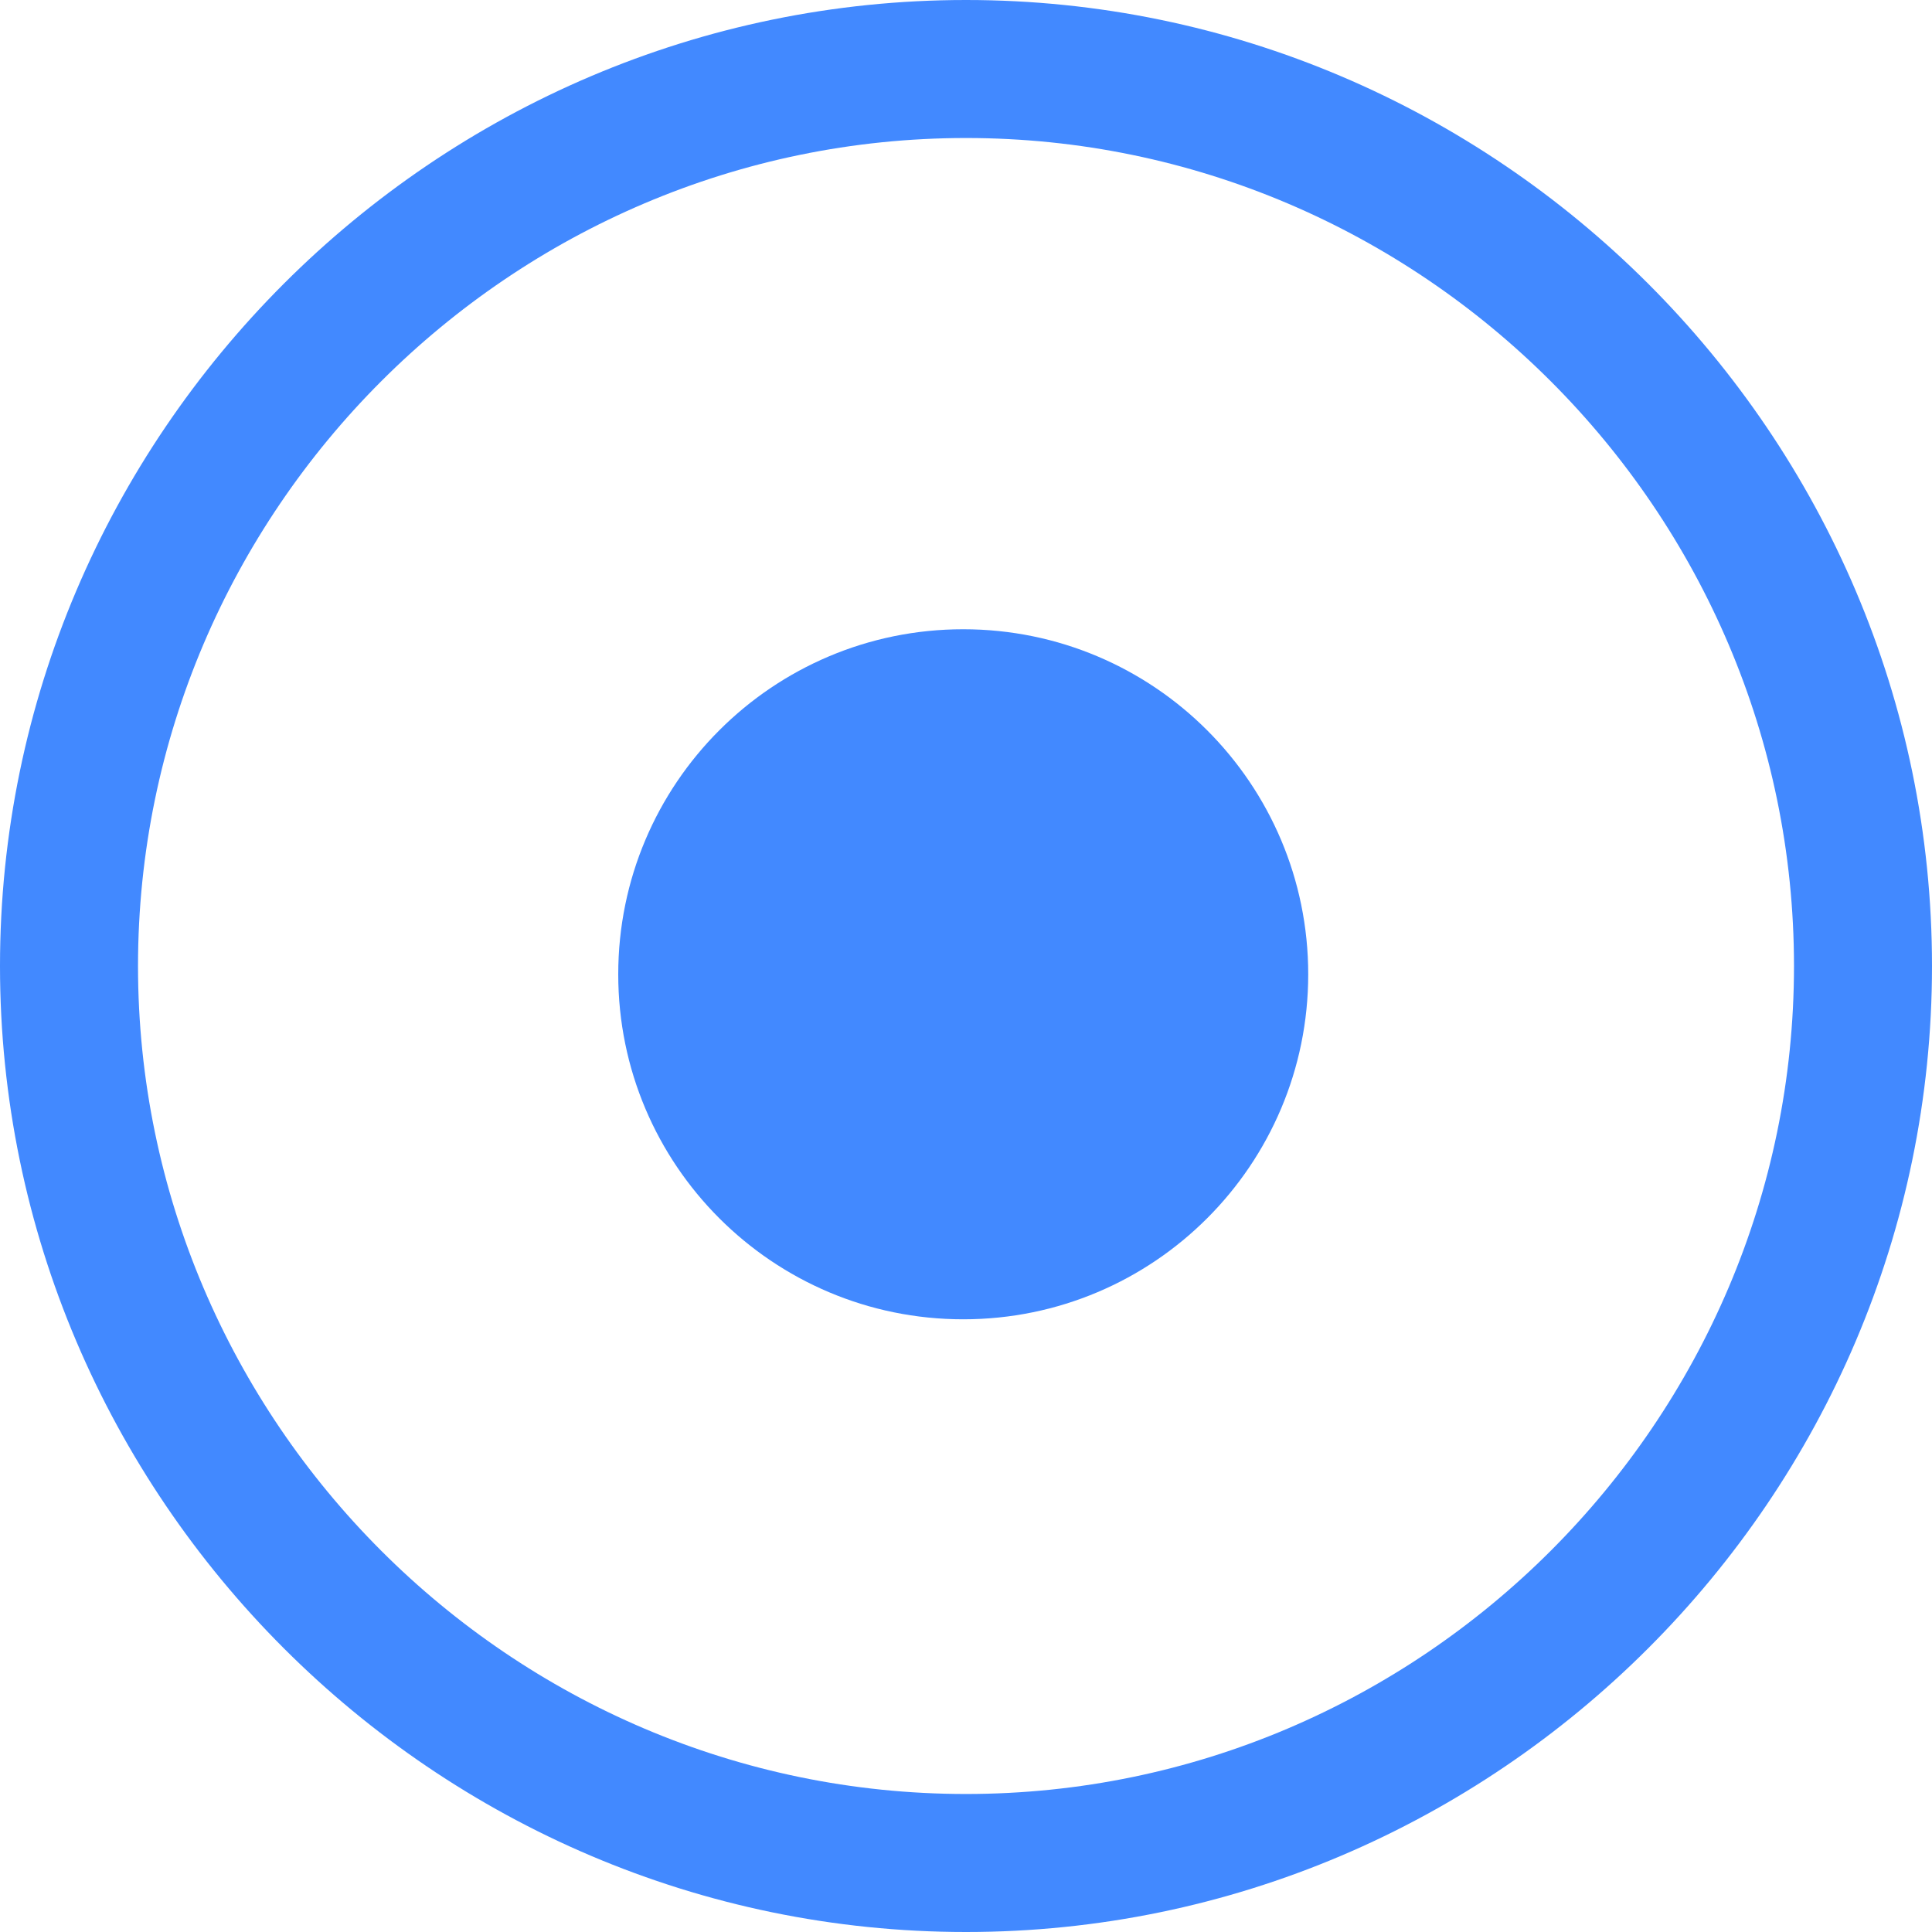 <?xml version="1.0" encoding="UTF-8"?>
<svg width="30px" height="30px" viewBox="0 0 30 30" version="1.1" xmlns="http://www.w3.org/2000/svg" xmlns:xlink="http://www.w3.org/1999/xlink">
    <!-- Generator: Sketch 52.2 (67145) - http://www.bohemiancoding.com/sketch -->
    <title>danxuan</title>
    <desc>Created with Sketch.</desc>
    <g id="1.0.2" stroke="none" stroke-width="1" fill="none" fill-rule="evenodd">
        <g id="新建--门店信息" transform="translate(-493, -1646)" fill="#4289FF">
            <g id="danxuan" transform="translate(493, 1646)">
                <path d="M9.6,15.129 C9.6,18.087 11.998,20.486 14.957,20.486 C17.916,20.486 20.314,18.087 20.314,15.129 C20.314,12.17 17.916,9.771 14.957,9.771 C11.998,9.771 9.6,12.17 9.6,15.129 Z" id="路径"></path>
                <path d="M15,0 C6.75,0 0,6.75 0,15 C0,23.25 6.75,30 15,30 C23.25,30 30,23.25 30,15 C30,6.75 23.25,0 15,0 Z M15,27.857 C7.929,27.857 2.143,22.071 2.143,15 C2.143,7.929 7.929,2.143 15,2.143 C22.071,2.143 27.857,7.929 27.857,15 C27.857,22.071 22.071,27.857 15,27.857 Z" id="形状" fill-rule="nonzero"></path>
            </g>
        </g>
    </g>
</svg>